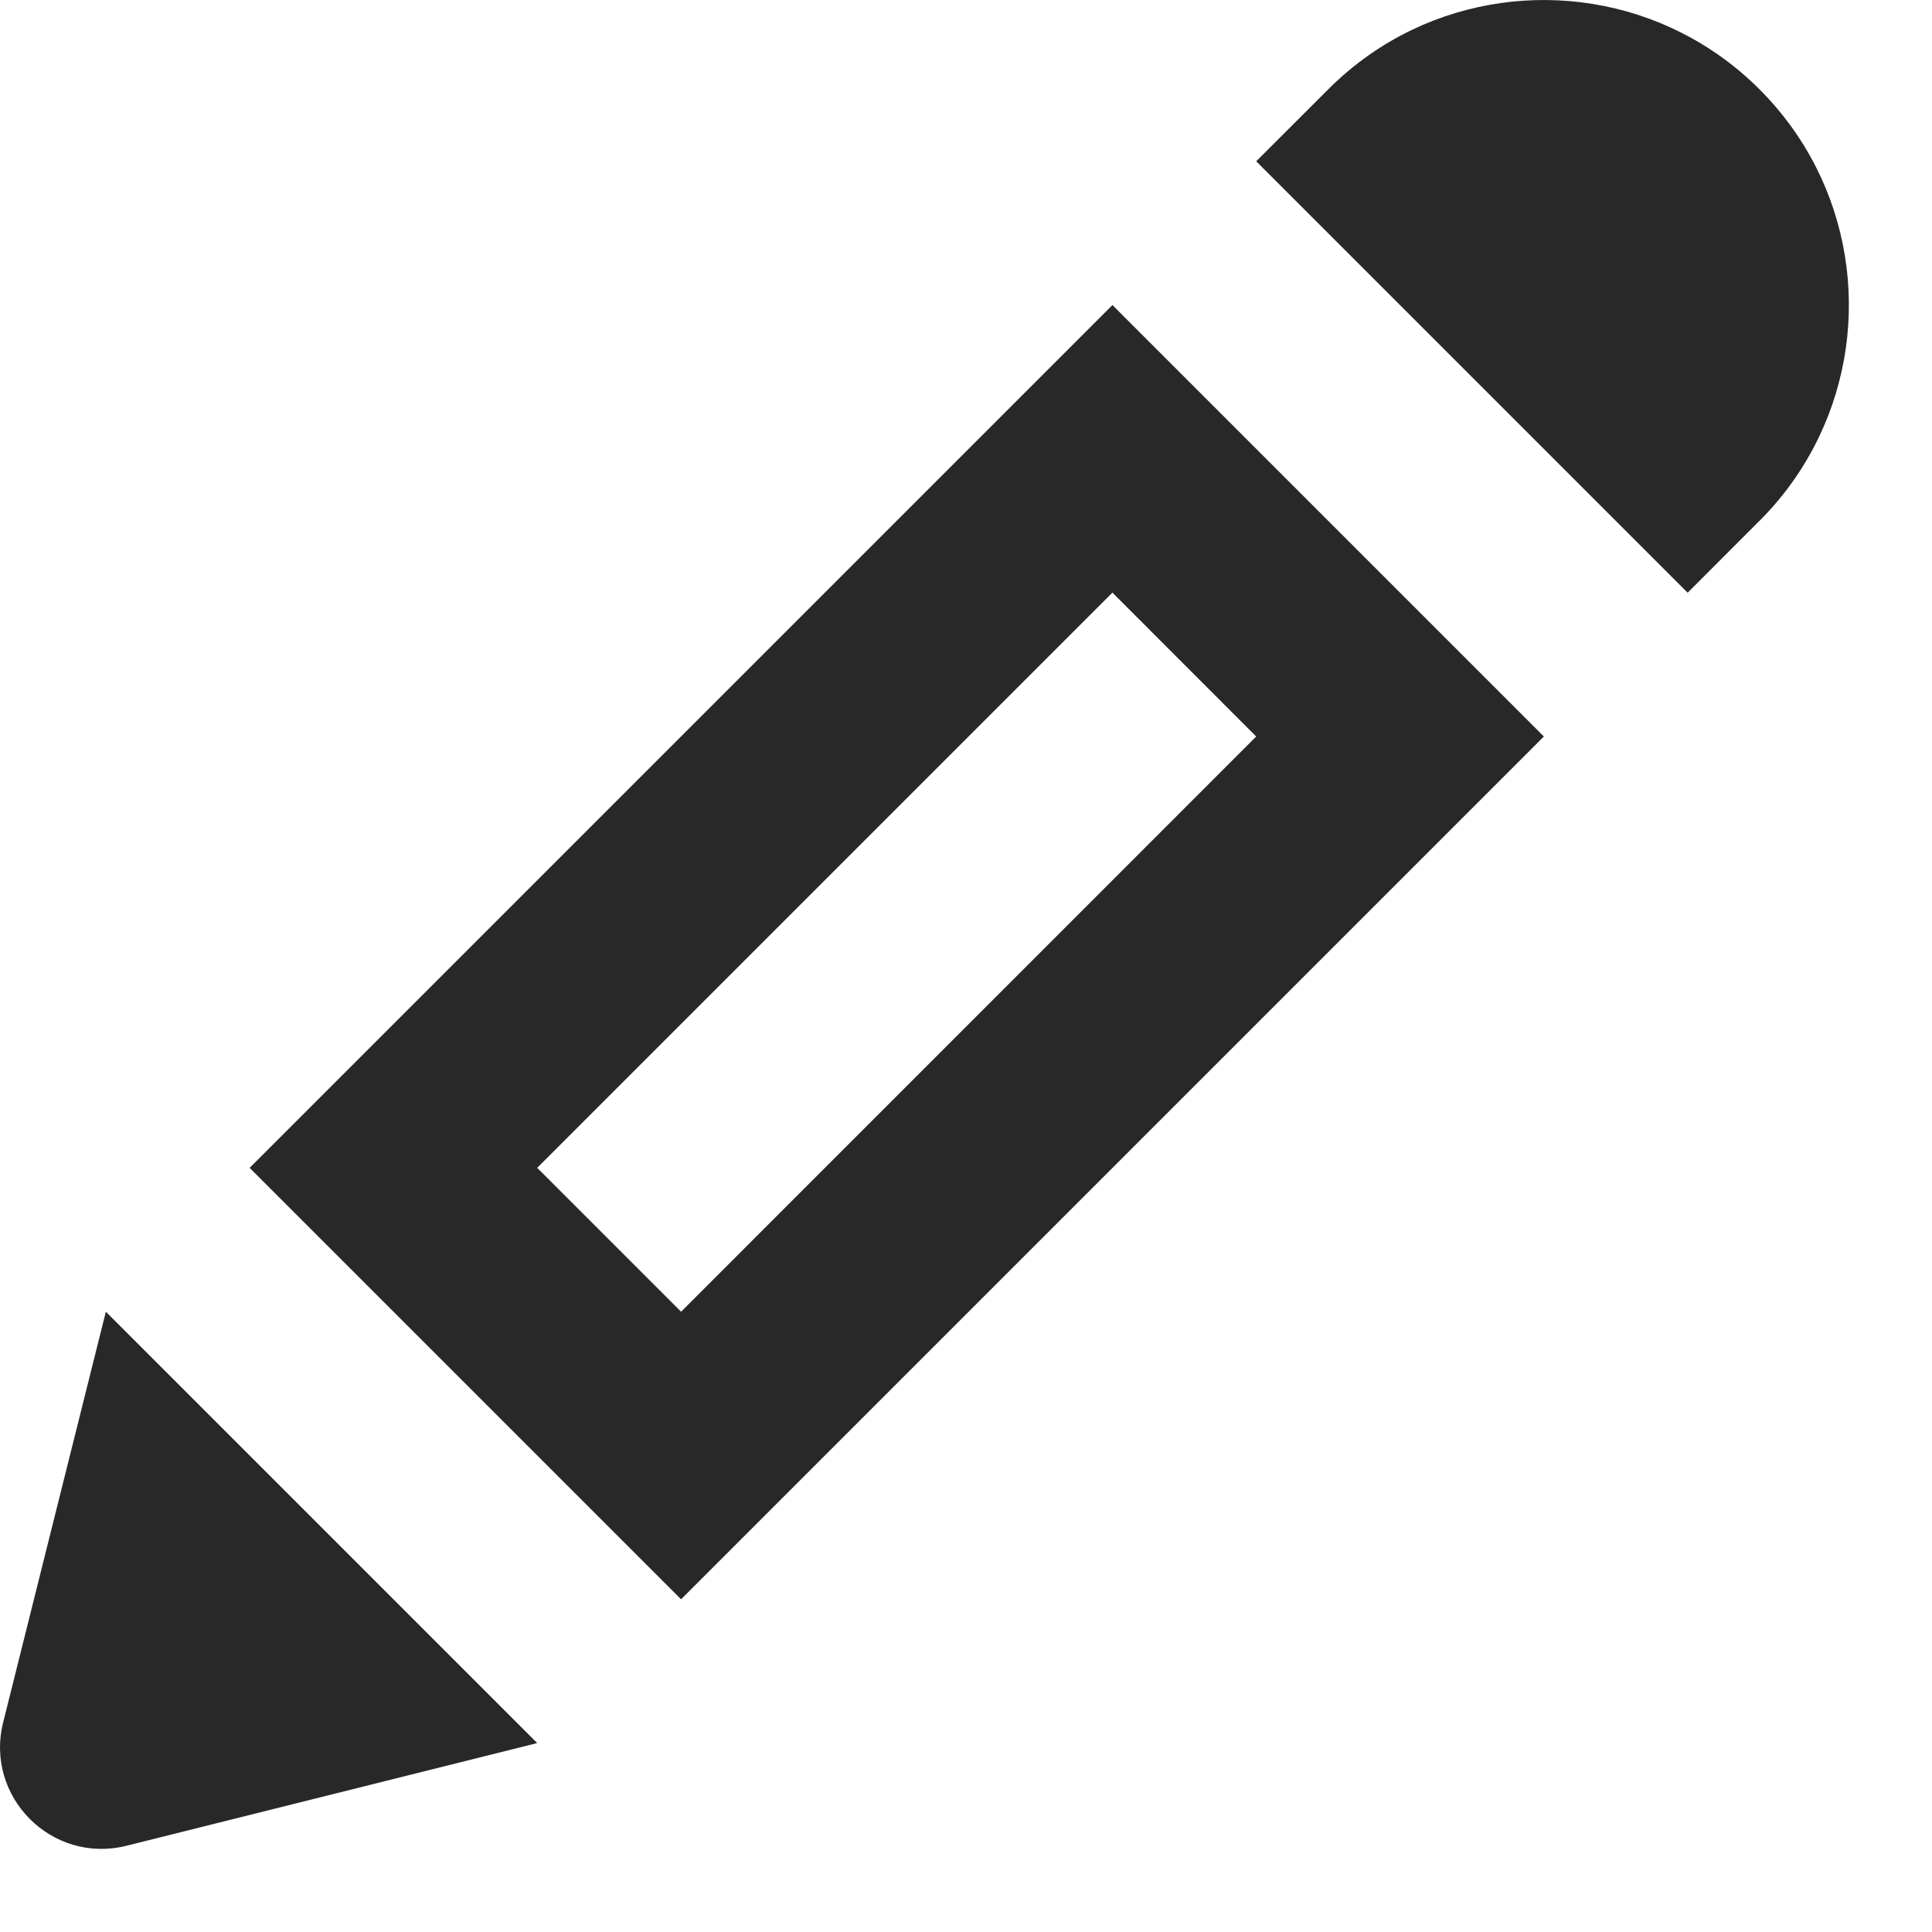 <svg preserveAspectRatio="none" width="100%" height="100%" overflow="visible" style="display: block;" viewBox="0 0 19 19" fill="none" xmlns="http://www.w3.org/2000/svg">
<path id="Union (Stroke)" fill-rule="evenodd" clip-rule="evenodd" d="M12.354 1.586L13.062 0.879C13.309 0.631 13.59 0.435 13.889 0.292C15.004 -0.24 16.38 -0.045 17.304 0.879C18.228 1.803 18.423 3.179 17.89 4.294C17.748 4.592 17.553 4.872 17.306 5.12C17.305 5.12 17.305 5.121 17.304 5.121L16.597 5.829L12.354 1.586ZM10.94 3L2.455 11.485L6.698 15.728L15.183 7.243L10.94 3ZM10.94 5.828L5.283 11.485L6.698 12.9L12.354 7.243L10.94 5.828ZM1.041 12.9L0.031 16.939C-0.152 17.672 0.511 18.335 1.243 18.152L5.283 17.142L1.041 12.9Z" fill="#282828"/>
</svg>
